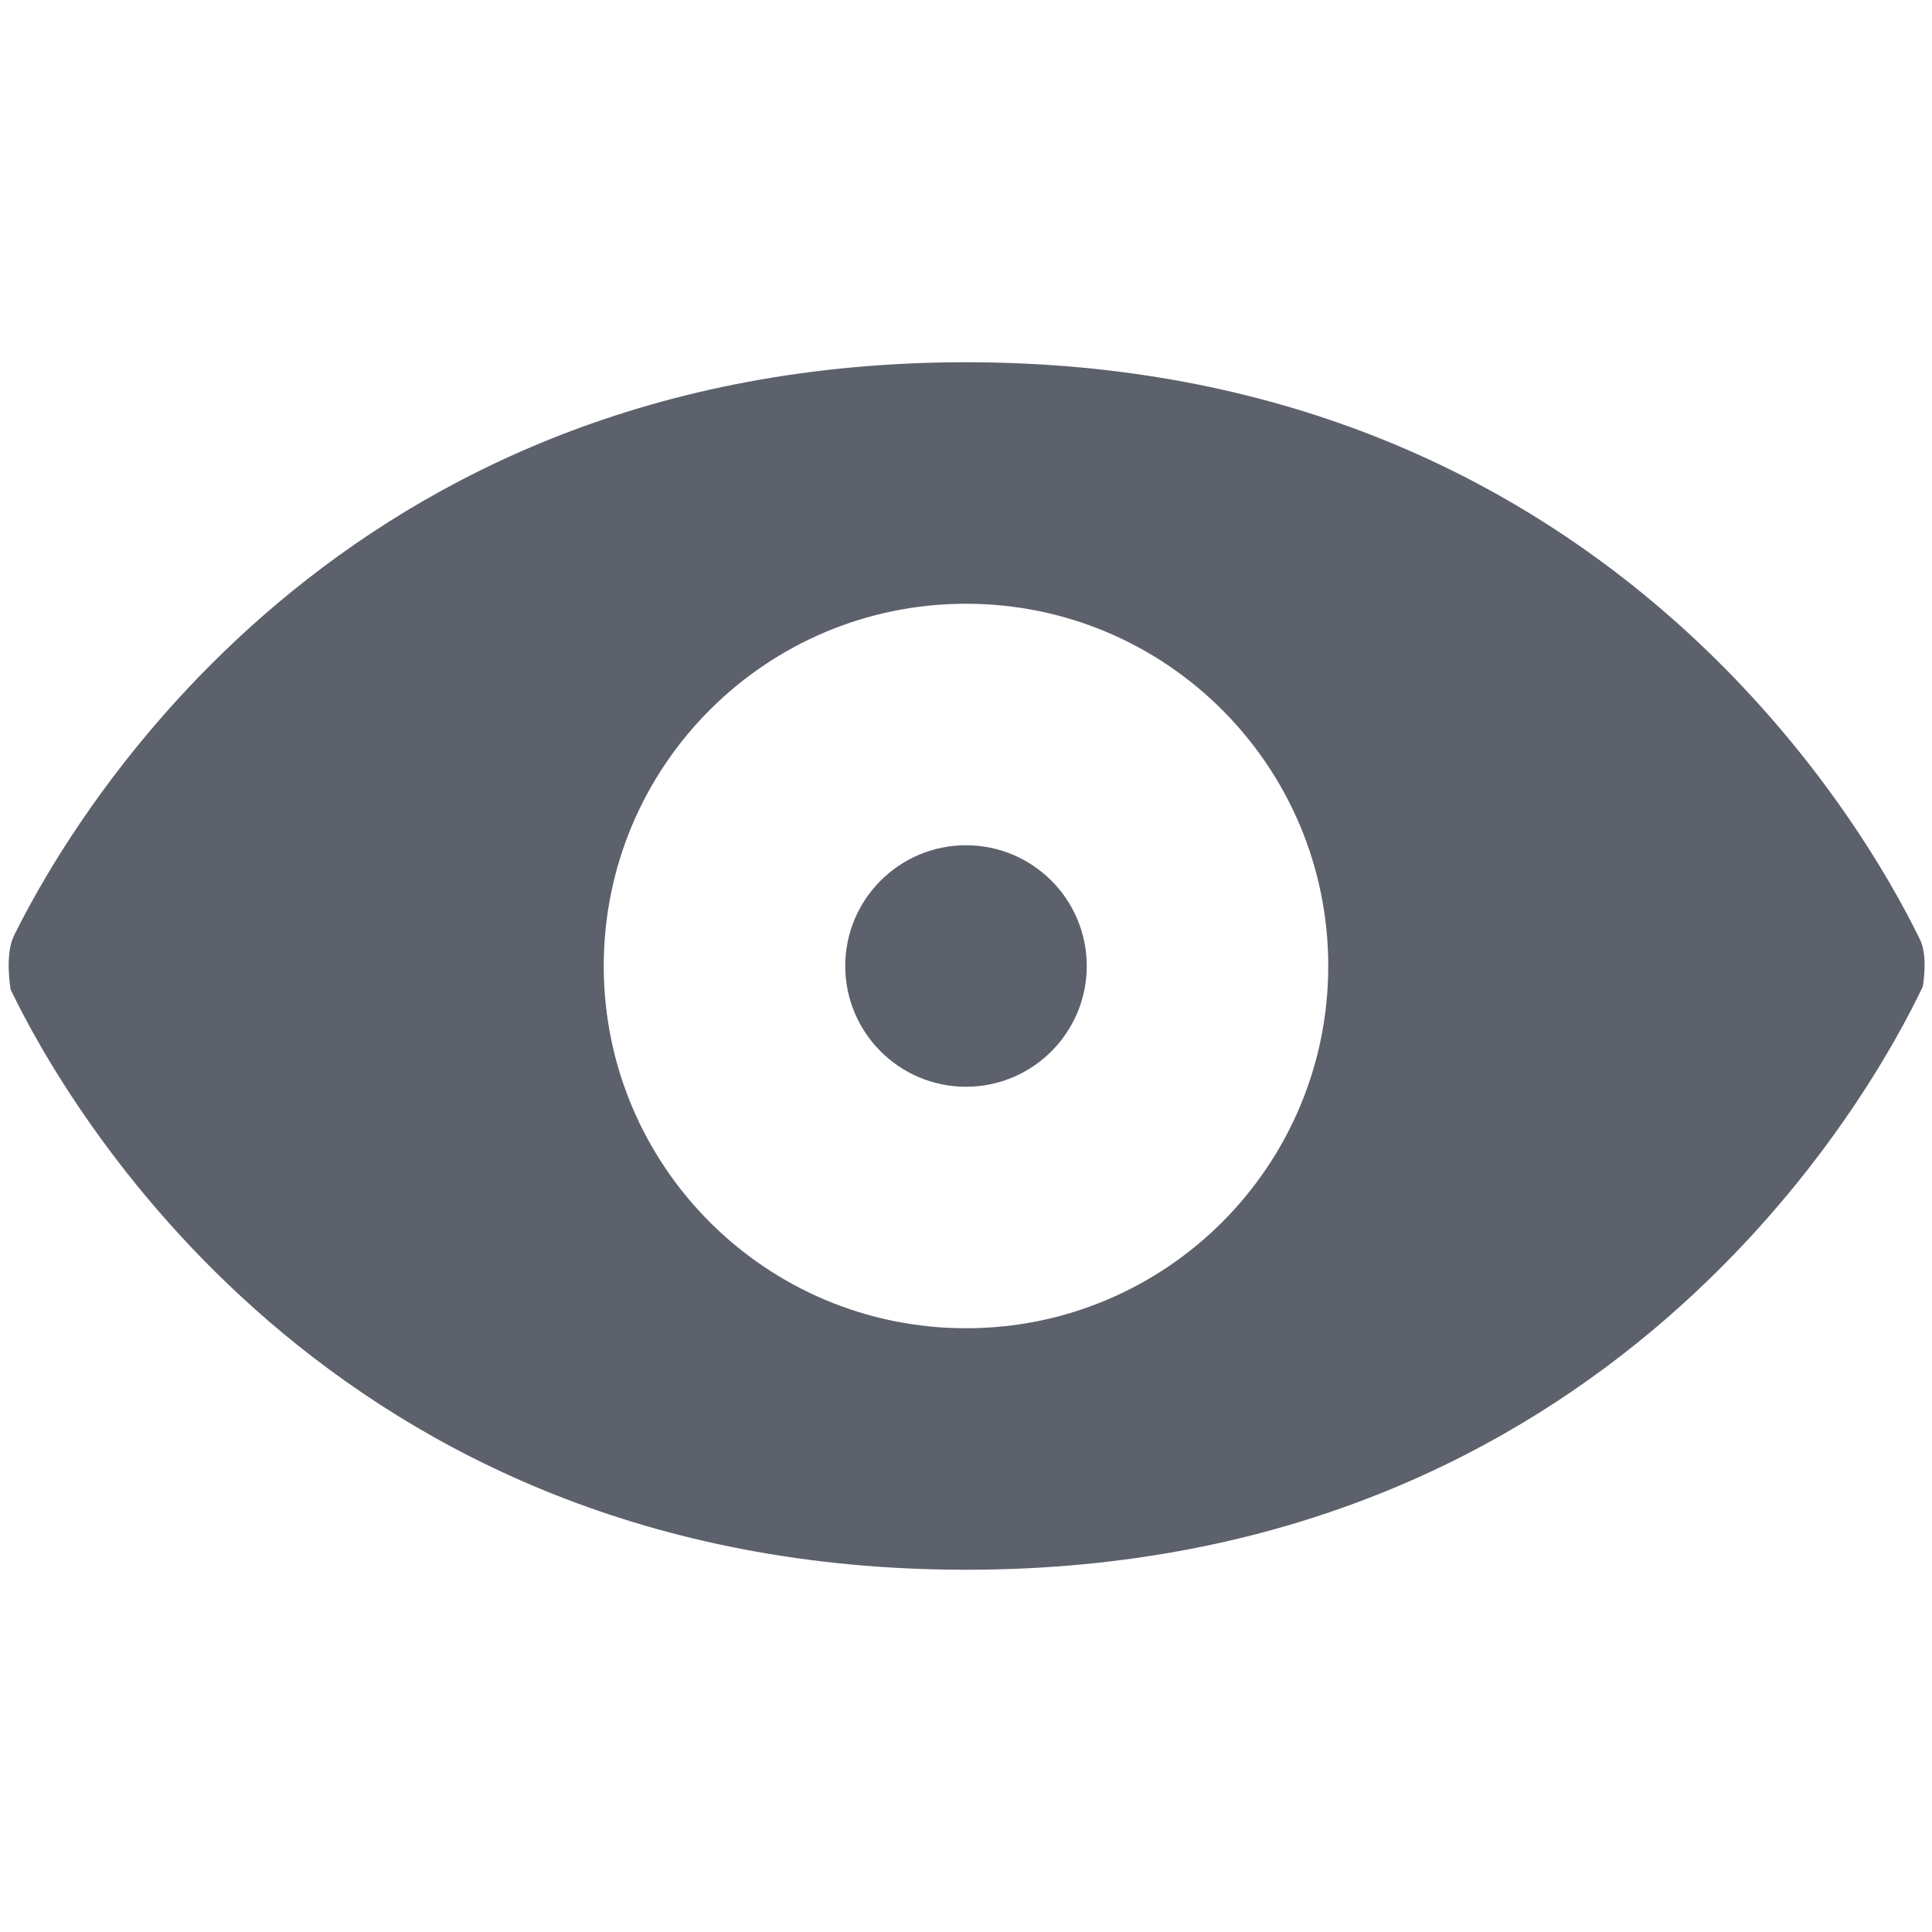 <?xml version="1.0" encoding="UTF-8" standalone="no"?>
<svg
   width="16"
   height="16"
   version="1.1"
   id="svg1177676"
   sodipodi:docname="xapp-prefs-display-symbolic.svg"
   inkscape:version="1.1.2 (0a00cf5339, 2022-02-04)"
   xmlns:inkscape="http://www.inkscape.org/namespaces/inkscape"
   xmlns:sodipodi="http://sodipodi.sourceforge.net/DTD/sodipodi-0.dtd"
   xmlns="http://www.w3.org/2000/svg"
   xmlns:svg="http://www.w3.org/2000/svg">
  <defs
     id="defs1177680" />
  <sodipodi:namedview
     id="namedview1177678"
     pagecolor="#ffffff"
     bordercolor="#666666"
     borderopacity="1.0"
     inkscape:pageshadow="2"
     inkscape:pageopacity="0.0"
     inkscape:pagecheckerboard="0"
     showgrid="false"
     inkscape:zoom="51.6875"
     inkscape:cx="7.9903265"
     inkscape:cy="8"
     inkscape:window-width="1920"
     inkscape:window-height="1051"
     inkscape:window-x="0"
     inkscape:window-y="29"
     inkscape:window-maximized="1"
     inkscape:current-layer="svg1177676" />
  <path
     style="fill:#5c616c"
     d="M 8,3 C 2.815,3 0.617,6.734 0.116,7.748 0.037,7.908 0.088,8.195 0.088,8.195 c 0,0 -0.06,-0.125 0,0 C 0.532,9.119 2.714,13 8,13 c 5.336,0 7.508,-3.954 7.924,-4.83 0.052,-0.109 0,0 0,0 0,0 0.045,-0.25 -0.023,-0.388 C 15.433,6.819 13.244,3 8,3 Z m 0,2 c 1.657,0 3,1.343 3,3 0,1.657 -1.343,3 -3,3 C 6.343,11 5,9.657 5,8 5,6.343 6.343,5 8,5 Z M 8,7 C 7.448,7 7,7.448 7,8 7,8.552 7.448,9 8,9 8.552,9 9,8.552 9,8 9,7.448 8.552,7 8,7 Z"
     id="path1177674"
     sodipodi:nodetypes="sscssscssssssssssss" />
</svg>
